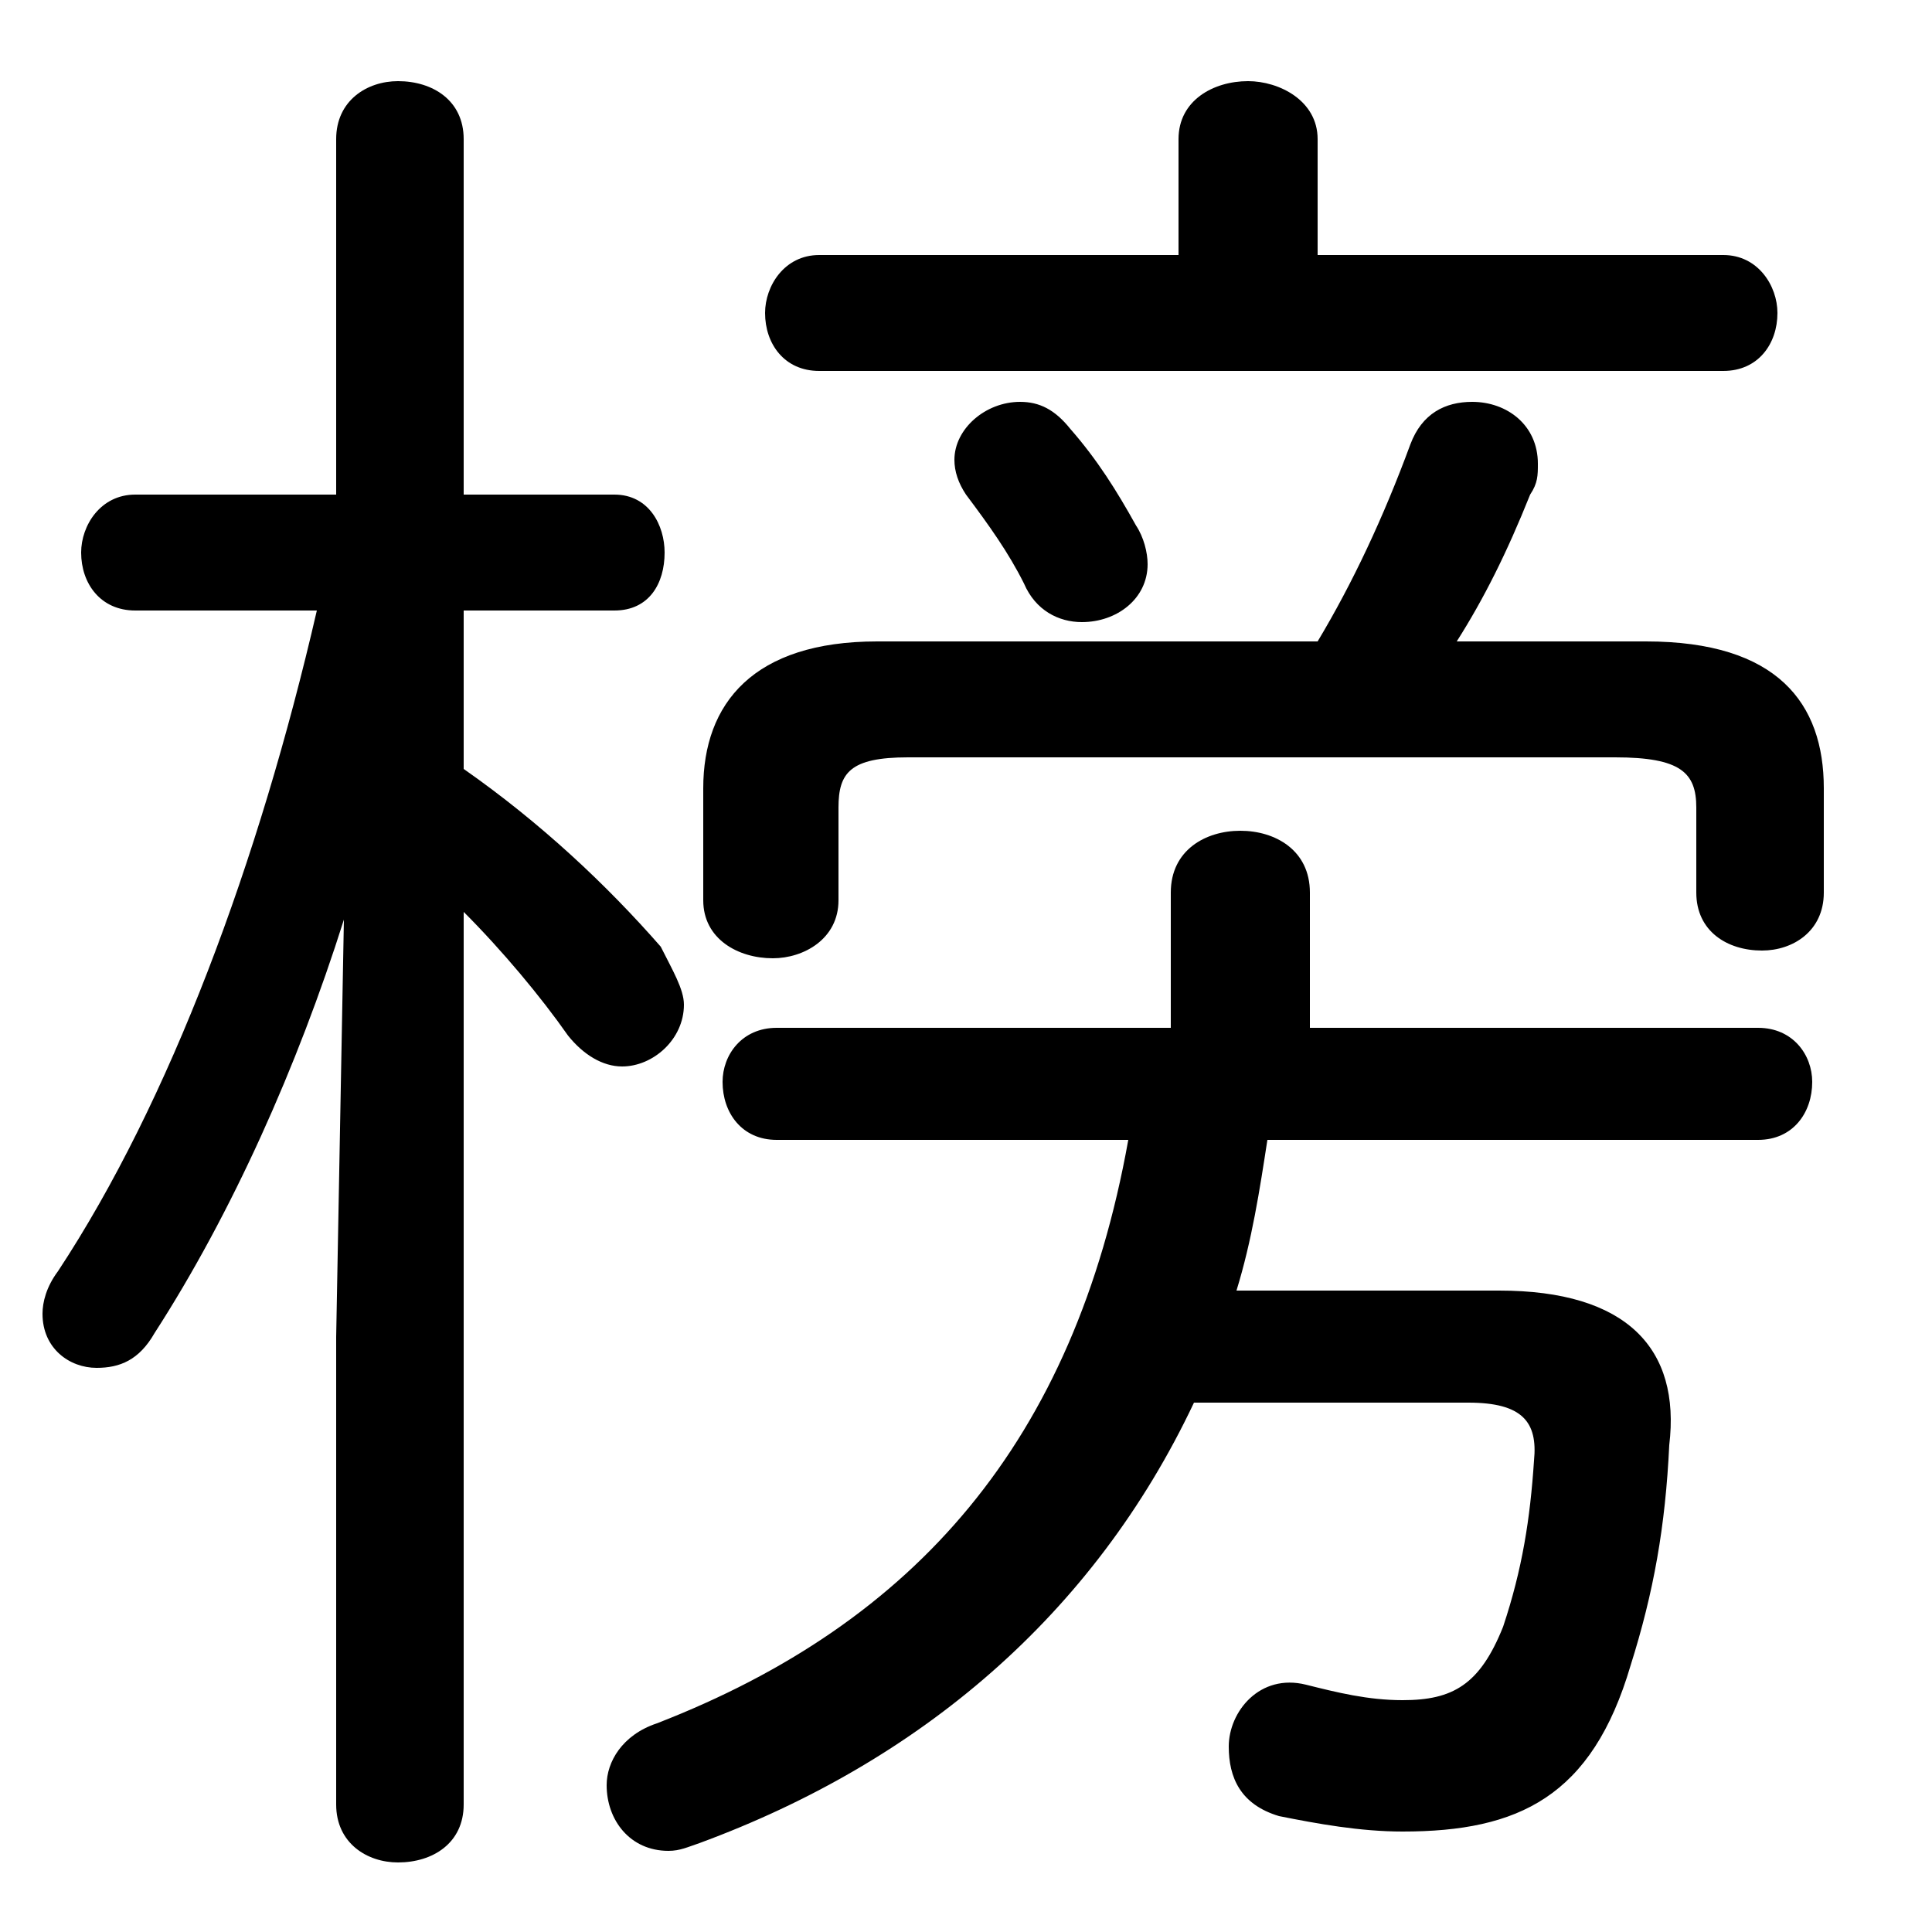 <svg xmlns="http://www.w3.org/2000/svg" viewBox="0 -44.0 50.0 50.0">
    <rect x="0" y="-44.0" width="50.0" height="50.0" fill="#808080" stroke="none"/>
    <g transform="scale(1, -1)">
        <!-- ボディの枠 -->
        <rect x="0" y="-6.0" width="50.0" height="50.0"
            stroke="white" fill="white"/>
        <!-- グリフ座標系の原点 -->
        <circle cx="0" cy="0" r="5" fill="white"/>
        <!-- グリフのアウトライン -->
        <g style="fill:black;stroke:#000000;stroke-width:0;stroke-linecap:round;stroke-linejoin:round;">
        <path d="M 8.2 28.2 C 6.7 21.7 4.4 15.5 1.5 11.1 C 1.2 10.7 1.1 10.3 1.1 10.0 C 1.1 9.1 1.8 8.6 2.5 8.6 C 3.1 8.6 3.6 8.8 4.0 9.5 C 6.0 12.6 7.7 16.4 8.9 20.2 L 8.7 9.4 L 8.7 -2.7 C 8.7 -3.7 9.5 -4.2 10.3 -4.2 C 11.2 -4.2 12.0 -3.7 12.0 -2.7 L 12.0 20.4 C 13.0 19.4 14.0 18.2 14.7 17.2 C 15.1 16.7 15.6 16.4 16.1 16.4 C 16.9 16.4 17.7 17.1 17.7 18.0 C 17.7 18.4 17.4 18.9 17.1 19.5 C 15.7 21.1 14.0 22.7 12.0 24.1 L 12.0 28.2 L 15.9 28.2 C 16.8 28.2 17.2 28.9 17.2 29.7 C 17.2 30.4 16.8 31.2 15.9 31.2 L 12.0 31.2 L 12.0 40.4 C 12.0 41.4 11.2 41.9 10.3 41.9 C 9.5 41.9 8.7 41.4 8.7 40.4 L 8.7 31.2 L 3.5 31.2 C 2.6 31.2 2.1 30.4 2.1 29.7 C 2.1 28.9 2.6 28.2 3.5 28.2 Z M 45.5 14.5 C 46.4 14.5 46.9 15.2 46.9 16.0 C 46.9 16.7 46.4 17.4 45.5 17.4 L 33.9 17.4 L 33.9 20.9 C 33.9 22.0 33.0 22.5 32.1 22.5 C 31.2 22.5 30.3 22.0 30.3 20.9 L 30.3 17.4 L 20.1 17.4 C 19.2 17.4 18.7 16.7 18.7 16.0 C 18.7 15.2 19.2 14.5 20.1 14.5 L 29.2 14.5 C 27.8 6.7 23.7 2.0 17.0 -0.6 C 16.1 -0.9 15.7 -1.6 15.7 -2.2 C 15.7 -3.1 16.3 -3.9 17.3 -3.9 C 17.6 -3.9 17.8 -3.8 18.1 -3.7 C 23.8 -1.6 28.3 2.2 30.9 7.7 L 38.0 7.7 C 39.4 7.7 39.8 7.2 39.7 6.2 C 39.6 4.7 39.4 3.4 38.9 1.9 C 38.3 0.4 37.6 0.0 36.3 0.0 C 35.4 0.0 34.6 0.2 33.8 0.4 C 32.6 0.7 31.8 -0.3 31.8 -1.2 C 31.8 -2.0 32.1 -2.7 33.1 -3.0 C 34.1 -3.2 35.2 -3.4 36.3 -3.4 C 39.3 -3.4 41.2 -2.5 42.2 0.9 C 42.8 2.8 43.1 4.5 43.2 6.6 C 43.5 9.1 42.1 10.6 38.8 10.6 L 32.0 10.6 C 32.4 11.9 32.6 13.2 32.8 14.5 Z M 34.1 37.4 L 34.1 40.4 C 34.1 41.4 33.1 41.9 32.3 41.9 C 31.4 41.9 30.5 41.4 30.5 40.4 L 30.5 37.4 L 21.2 37.4 C 20.3 37.4 19.8 36.6 19.8 35.9 C 19.8 35.1 20.3 34.4 21.2 34.4 L 44.6 34.4 C 45.5 34.4 46.0 35.1 46.0 35.9 C 46.0 36.6 45.5 37.4 44.6 37.4 Z M 37.7 27.4 C 38.4 28.5 39.0 29.7 39.6 31.2 C 39.8 31.5 39.8 31.7 39.8 32.0 C 39.8 33.0 39.0 33.6 38.1 33.6 C 37.4 33.6 36.8 33.3 36.5 32.5 C 35.8 30.6 35.0 28.9 34.1 27.4 L 22.7 27.4 C 19.5 27.4 18.2 25.8 18.2 23.6 L 18.2 20.7 C 18.2 19.7 19.1 19.2 20.0 19.2 C 20.8 19.2 21.7 19.7 21.7 20.7 L 21.7 23.1 C 21.7 24.0 22.0 24.4 23.5 24.4 L 41.8 24.4 C 43.5 24.4 43.9 24.0 43.9 23.1 L 43.9 20.9 C 43.9 19.9 44.7 19.4 45.6 19.4 C 46.4 19.4 47.2 19.9 47.2 20.9 L 47.2 23.6 C 47.2 25.8 46.0 27.4 42.6 27.4 Z M 27.7 32.9 C 27.3 33.4 26.9 33.6 26.4 33.6 C 25.5 33.6 24.7 32.9 24.7 32.1 C 24.7 31.8 24.8 31.5 25.0 31.2 C 25.6 30.4 26.1 29.7 26.5 28.9 C 26.8 28.2 27.4 27.9 28.0 27.9 C 28.9 27.9 29.7 28.5 29.7 29.4 C 29.7 29.7 29.6 30.1 29.4 30.4 C 28.9 31.3 28.4 32.1 27.7 32.9 Z"/>
    </g>
    </g>
</svg>

